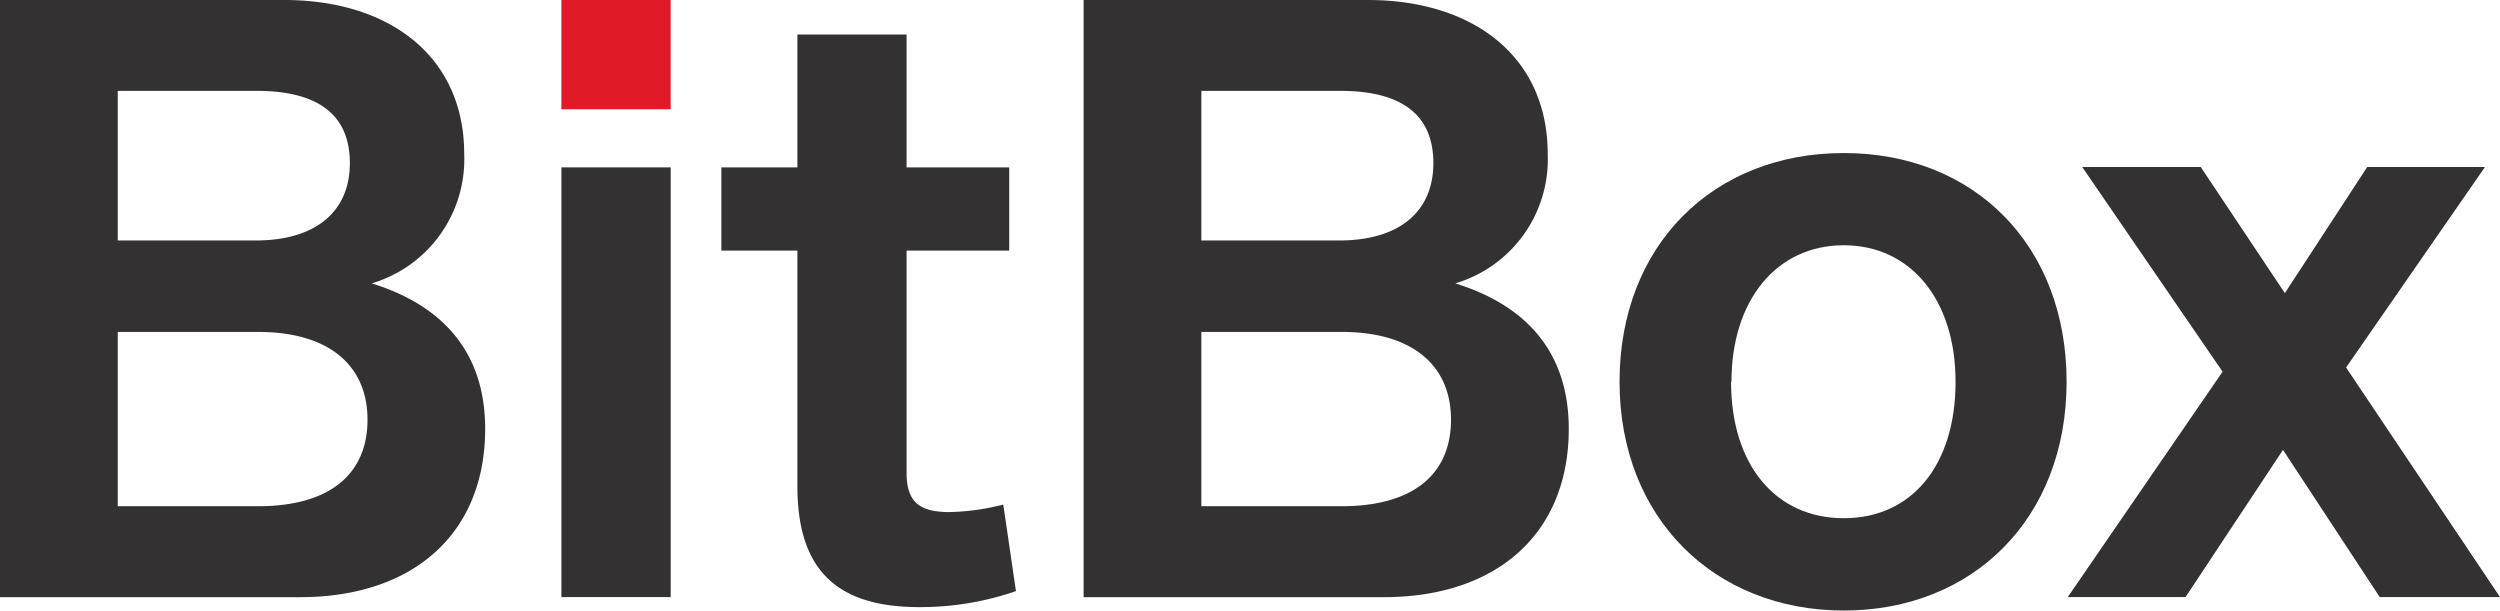 <svg id="Layer_1" data-name="Layer 1" xmlns="http://www.w3.org/2000/svg" viewBox="0 0 256.46 62.63"><defs><style>.cls-1{fill:#333132;}.cls-2{fill:#e11a27;}</style></defs><title>bitbox-logo</title><path class="cls-1" d="M49.77,44c0,10.7-7.33,17.26-19,17.26H0V0H29.16C39.94,0,47.62,5.78,47.62,15.79a13.28,13.28,0,0,1-9.49,13.28C45.63,31.4,49.77,36.32,49.77,44ZM12.08,24.67H26.22c6.21,0,9.67-3,9.67-7.93s-3.2-7.42-9.58-7.42H12.08Zm14.4,27.26c7.34,0,11.22-3.28,11.22-8.88s-4-9-11.22-9H12.08V51.93Z"/><rect class="cls-2" x="57.59" width="11.21" height="11.21"/><rect class="cls-1" x="57.59" y="17.17" width="11.21" height="44.08"/><path class="cls-1" d="M104.22,60.64a30,30,0,0,1-9.92,1.64c-8.71,0-12.5-4.05-12.5-12.42V25.71H74V17.17H81.8V3.54H93V17.17h10.53v8.54H93V48.48c0,3,1.29,4.05,4.4,4.05a23.92,23.92,0,0,0,5.52-.77Z"/><path class="cls-1" d="M160.93,44c0,10.7-7.33,17.26-19,17.26H111.16V0h29.16c10.78,0,18.45,5.78,18.45,15.79a13.27,13.27,0,0,1-9.48,13.28C156.79,31.4,160.93,36.32,160.93,44ZM123.24,24.67h14.14c6.21,0,9.66-3,9.66-7.93s-3.19-7.42-9.57-7.42H123.24Zm14.4,27.26c7.33,0,11.21-3.28,11.21-8.88s-4-9-11.21-9h-14.4V51.93Z"/><path class="cls-1" d="M212,39.16c0,14-9.58,23.47-22.86,23.47s-23-9.49-23-23.47,9.58-23.46,23-23.46S212,25.19,212,39.16Zm-34.42,0c0,8.54,4.57,14,11.56,14s11.47-5.44,11.47-14c0-8.36-4.57-14-11.47-14S177.62,30.8,177.62,39.16Z"/><path class="cls-1" d="M244.12,61.25l-9.92-15.1-10,15.1H212.12L228,38.13l-14.4-21h12.16l8.63,12.94,8.45-12.94h12.08L240.67,37.7l15.79,23.55Z"/></svg>